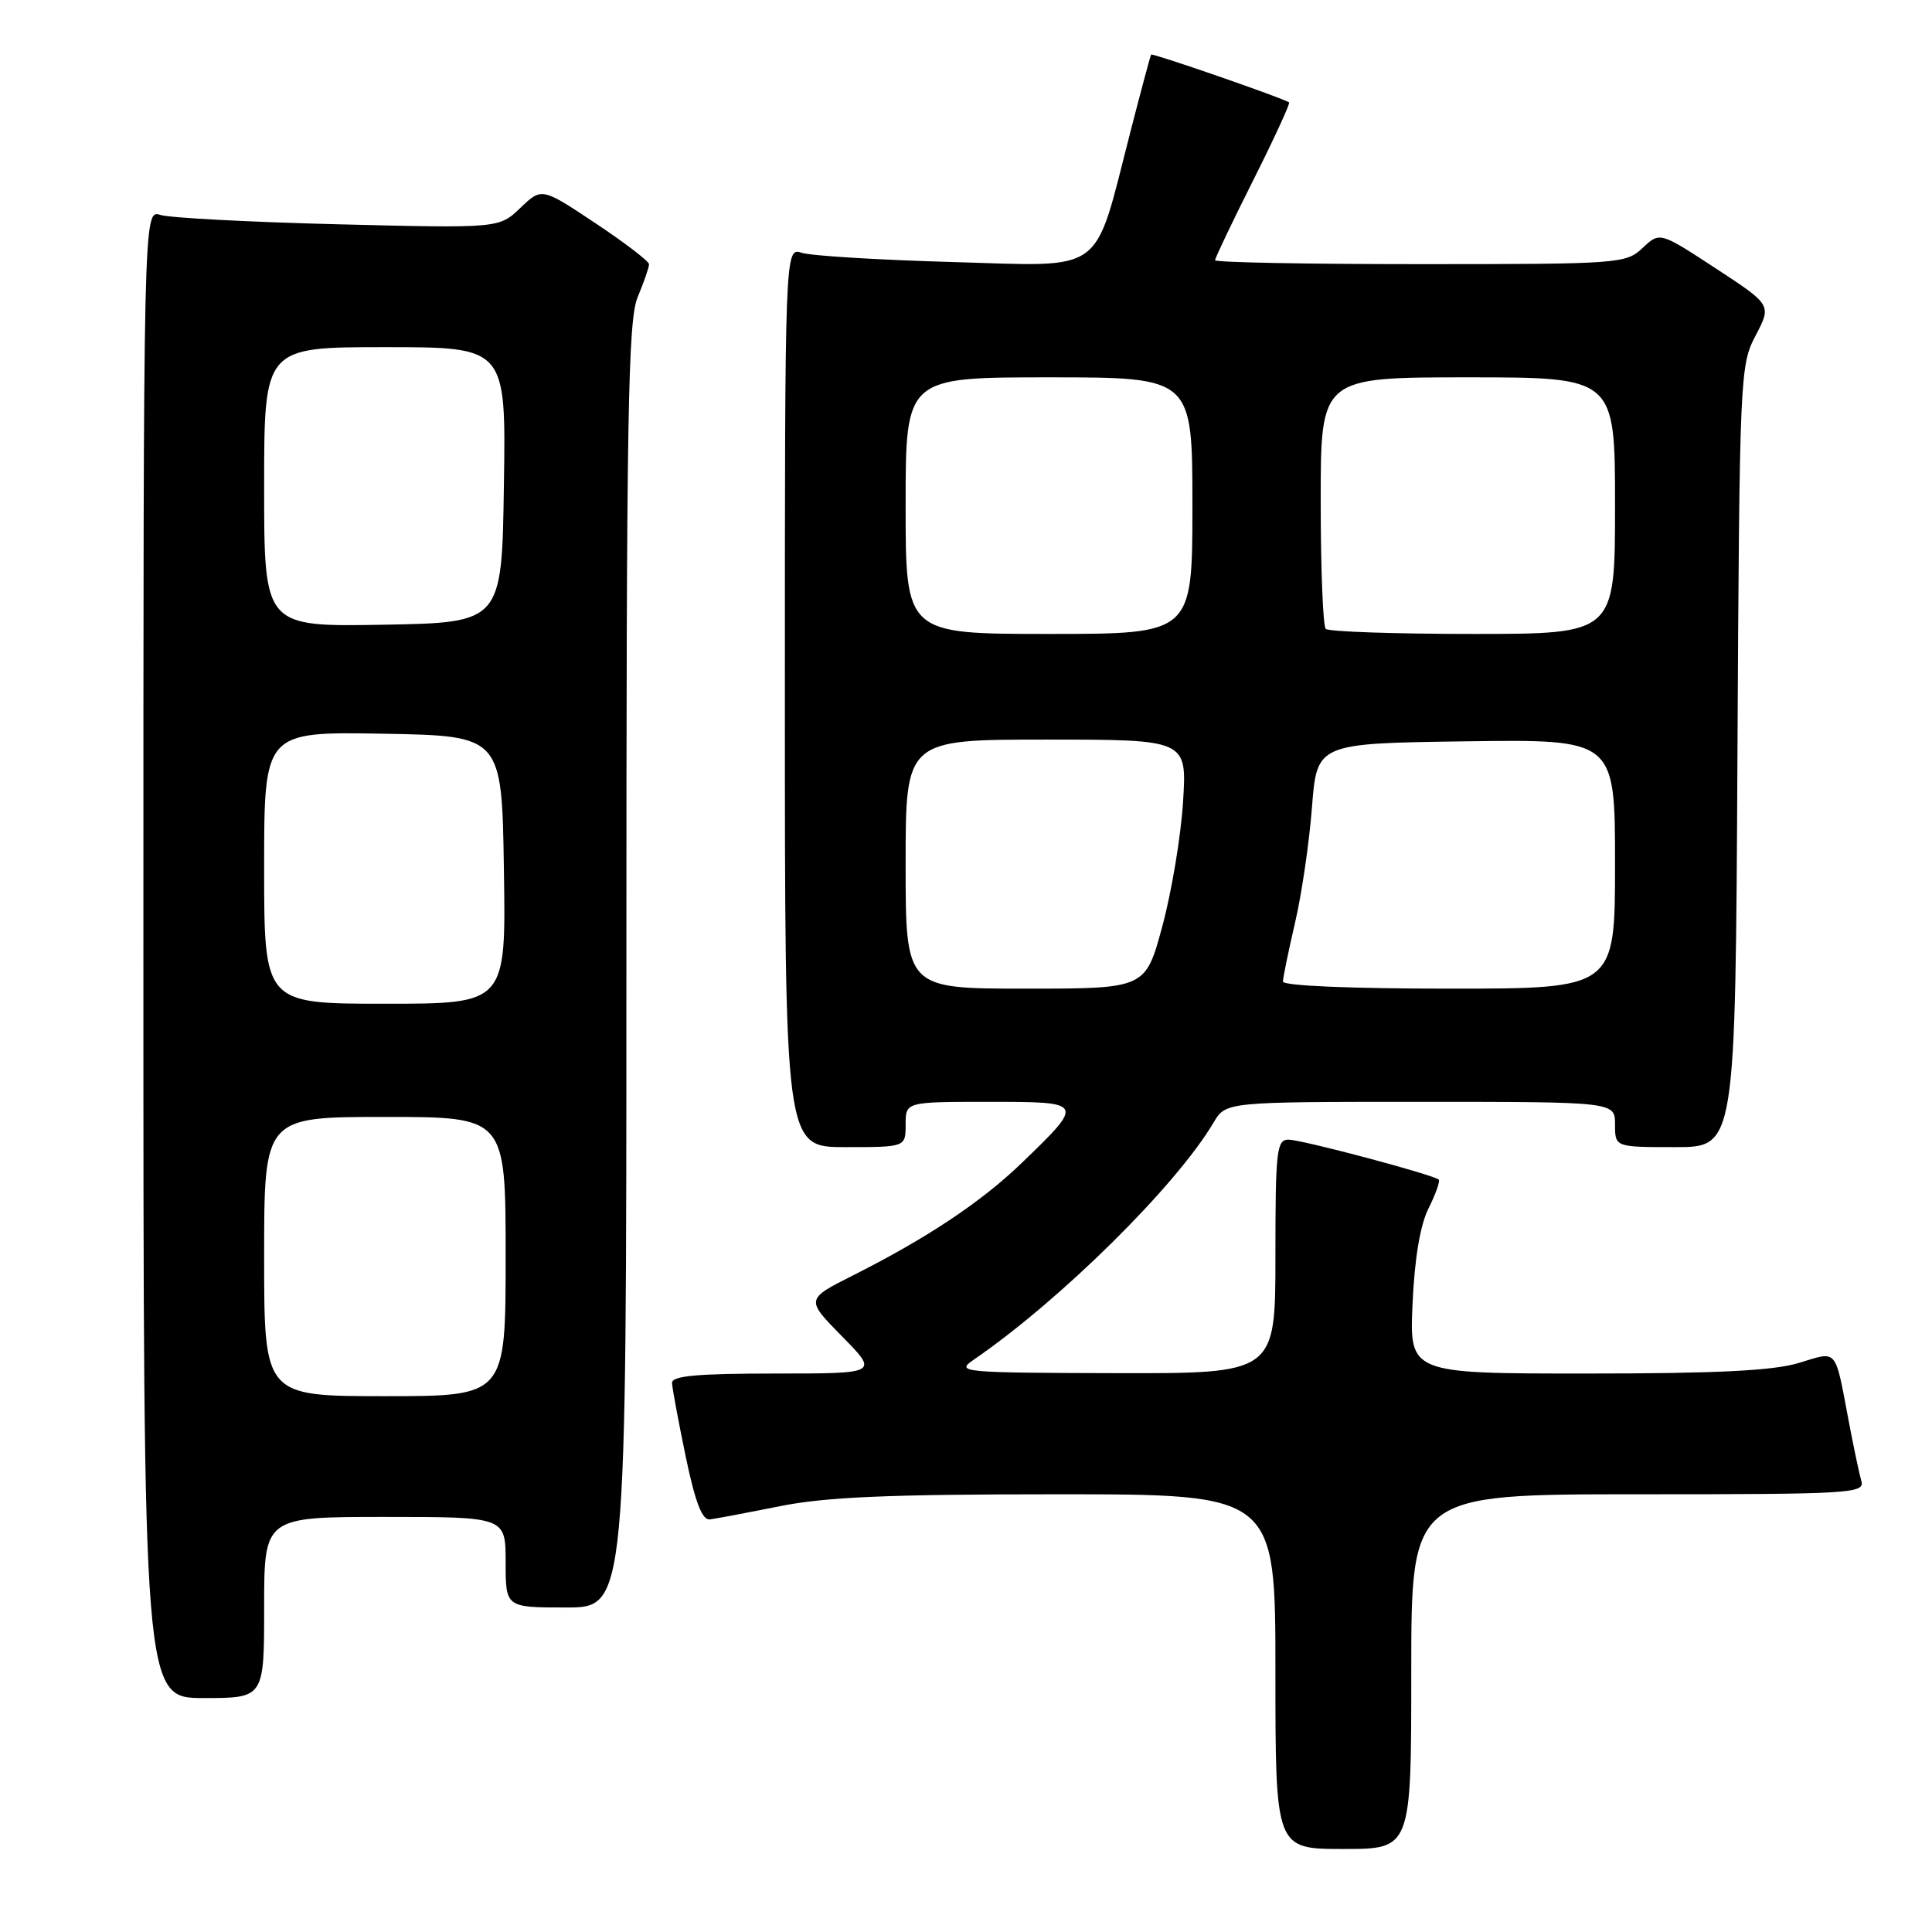 <?xml version="1.0" encoding="UTF-8" standalone="no"?>
<!DOCTYPE svg PUBLIC "-//W3C//DTD SVG 1.1//EN" "http://www.w3.org/Graphics/SVG/1.1/DTD/svg11.dtd" >
<svg xmlns="http://www.w3.org/2000/svg" xmlns:xlink="http://www.w3.org/1999/xlink" version="1.1" viewBox="0 0 256 256">
 <g >
 <path fill="currentColor"
d=" M 187.00 221.50 C 187.00 198.00 187.00 198.00 217.07 198.00 C 245.23 198.00 247.10 197.89 246.64 196.25 C 246.36 195.29 245.63 191.80 245.00 188.50 C 243.09 178.43 243.59 179.02 238.31 180.61 C 234.92 181.63 227.39 182.00 210.22 182.00 C 186.76 182.00 186.76 182.00 187.17 172.75 C 187.44 166.74 188.18 162.31 189.30 160.09 C 190.24 158.21 190.84 156.51 190.64 156.31 C 190.00 155.67 172.57 151.03 170.75 151.01 C 169.16 151.00 169.00 152.40 169.00 166.50 C 169.00 182.00 169.00 182.00 147.75 181.95 C 127.45 181.90 126.61 181.82 128.98 180.20 C 140.51 172.29 155.83 157.15 160.80 148.75 C 162.43 146.00 162.43 146.00 188.22 146.00 C 214.00 146.00 214.00 146.00 214.00 149.00 C 214.00 152.00 214.00 152.00 221.97 152.00 C 229.95 152.00 229.95 152.00 230.22 100.25 C 230.49 49.68 230.55 48.41 232.63 44.46 C 234.75 40.41 234.75 40.41 227.34 35.56 C 219.93 30.71 219.93 30.71 217.65 32.86 C 215.44 34.94 214.60 35.00 188.19 35.00 C 173.23 35.00 161.00 34.77 161.00 34.48 C 161.00 34.20 163.28 29.42 166.06 23.88 C 168.85 18.33 170.98 13.69 170.81 13.57 C 170.02 13.00 152.68 7.00 152.53 7.23 C 152.43 7.38 151.18 12.05 149.75 17.60 C 144.85 36.64 146.69 35.30 126.25 34.72 C 116.49 34.45 107.49 33.90 106.25 33.50 C 104.00 32.77 104.00 32.77 104.00 92.38 C 104.00 152.00 104.00 152.00 112.00 152.00 C 120.00 152.00 120.00 152.00 120.00 149.00 C 120.00 146.00 120.00 146.00 131.04 146.00 C 143.75 146.00 143.76 146.02 135.33 154.15 C 130.01 159.27 122.86 164.04 113.12 168.95 C 106.74 172.16 106.74 172.16 111.58 177.08 C 116.42 182.00 116.42 182.00 102.71 182.00 C 92.38 182.00 89.01 182.31 89.05 183.25 C 89.07 183.94 89.89 188.32 90.86 193.00 C 92.13 199.10 93.04 201.45 94.07 201.33 C 94.85 201.23 99.03 200.44 103.34 199.58 C 109.39 198.36 117.75 198.00 140.09 198.00 C 169.00 198.00 169.00 198.00 169.00 221.50 C 169.00 245.00 169.00 245.00 178.00 245.00 C 187.00 245.00 187.00 245.00 187.00 221.50 Z  M 35.00 213.00 C 35.00 201.00 35.00 201.00 51.00 201.00 C 67.00 201.00 67.00 201.00 67.00 207.00 C 67.00 213.00 67.00 213.00 75.00 213.00 C 83.00 213.00 83.00 213.00 83.00 127.97 C 83.00 54.65 83.21 42.44 84.50 39.35 C 85.33 37.37 86.00 35.43 86.00 35.02 C 86.00 34.62 82.80 32.17 78.89 29.57 C 71.78 24.84 71.78 24.84 68.96 27.54 C 66.13 30.25 66.13 30.25 44.82 29.72 C 33.09 29.43 22.49 28.87 21.25 28.48 C 19.00 27.77 19.00 27.77 19.00 126.38 C 19.00 225.00 19.00 225.00 27.00 225.00 C 35.00 225.00 35.00 225.00 35.00 213.00 Z  M 120.00 114.50 C 120.00 98.00 120.00 98.00 138.64 98.00 C 157.28 98.00 157.28 98.00 156.76 106.25 C 156.48 110.79 155.24 118.21 154.01 122.75 C 151.78 131.00 151.78 131.00 135.89 131.00 C 120.00 131.00 120.00 131.00 120.00 114.50 Z  M 170.00 130.06 C 170.00 129.55 170.72 126.06 171.59 122.31 C 172.47 118.57 173.48 111.67 173.84 107.00 C 174.50 98.50 174.50 98.50 194.25 98.23 C 214.00 97.96 214.00 97.96 214.00 114.48 C 214.00 131.00 214.00 131.00 192.00 131.00 C 178.97 131.00 170.00 130.62 170.00 130.06 Z  M 120.00 67.00 C 120.00 50.00 120.00 50.00 139.00 50.00 C 158.00 50.00 158.00 50.00 158.00 67.00 C 158.00 84.00 158.00 84.00 139.00 84.00 C 120.00 84.00 120.00 84.00 120.00 67.00 Z  M 175.67 83.33 C 175.30 82.97 175.00 75.32 175.00 66.33 C 175.00 50.00 175.00 50.00 194.50 50.00 C 214.00 50.00 214.00 50.00 214.00 67.00 C 214.00 84.00 214.00 84.00 195.17 84.00 C 184.81 84.00 176.03 83.70 175.67 83.33 Z  M 35.00 166.50 C 35.00 148.00 35.00 148.00 51.00 148.00 C 67.00 148.00 67.00 148.00 67.00 166.50 C 67.00 185.00 67.00 185.00 51.00 185.00 C 35.00 185.00 35.00 185.00 35.00 166.50 Z  M 35.00 114.97 C 35.00 96.95 35.00 96.95 50.75 97.22 C 66.50 97.50 66.50 97.50 66.77 115.25 C 67.05 133.00 67.05 133.00 51.02 133.00 C 35.00 133.00 35.00 133.00 35.00 114.97 Z  M 35.00 64.53 C 35.00 46.00 35.00 46.00 51.02 46.00 C 67.05 46.00 67.05 46.00 66.77 64.25 C 66.50 82.50 66.50 82.50 50.75 82.78 C 35.00 83.05 35.00 83.05 35.00 64.53 Z "/>
</g>
</svg>